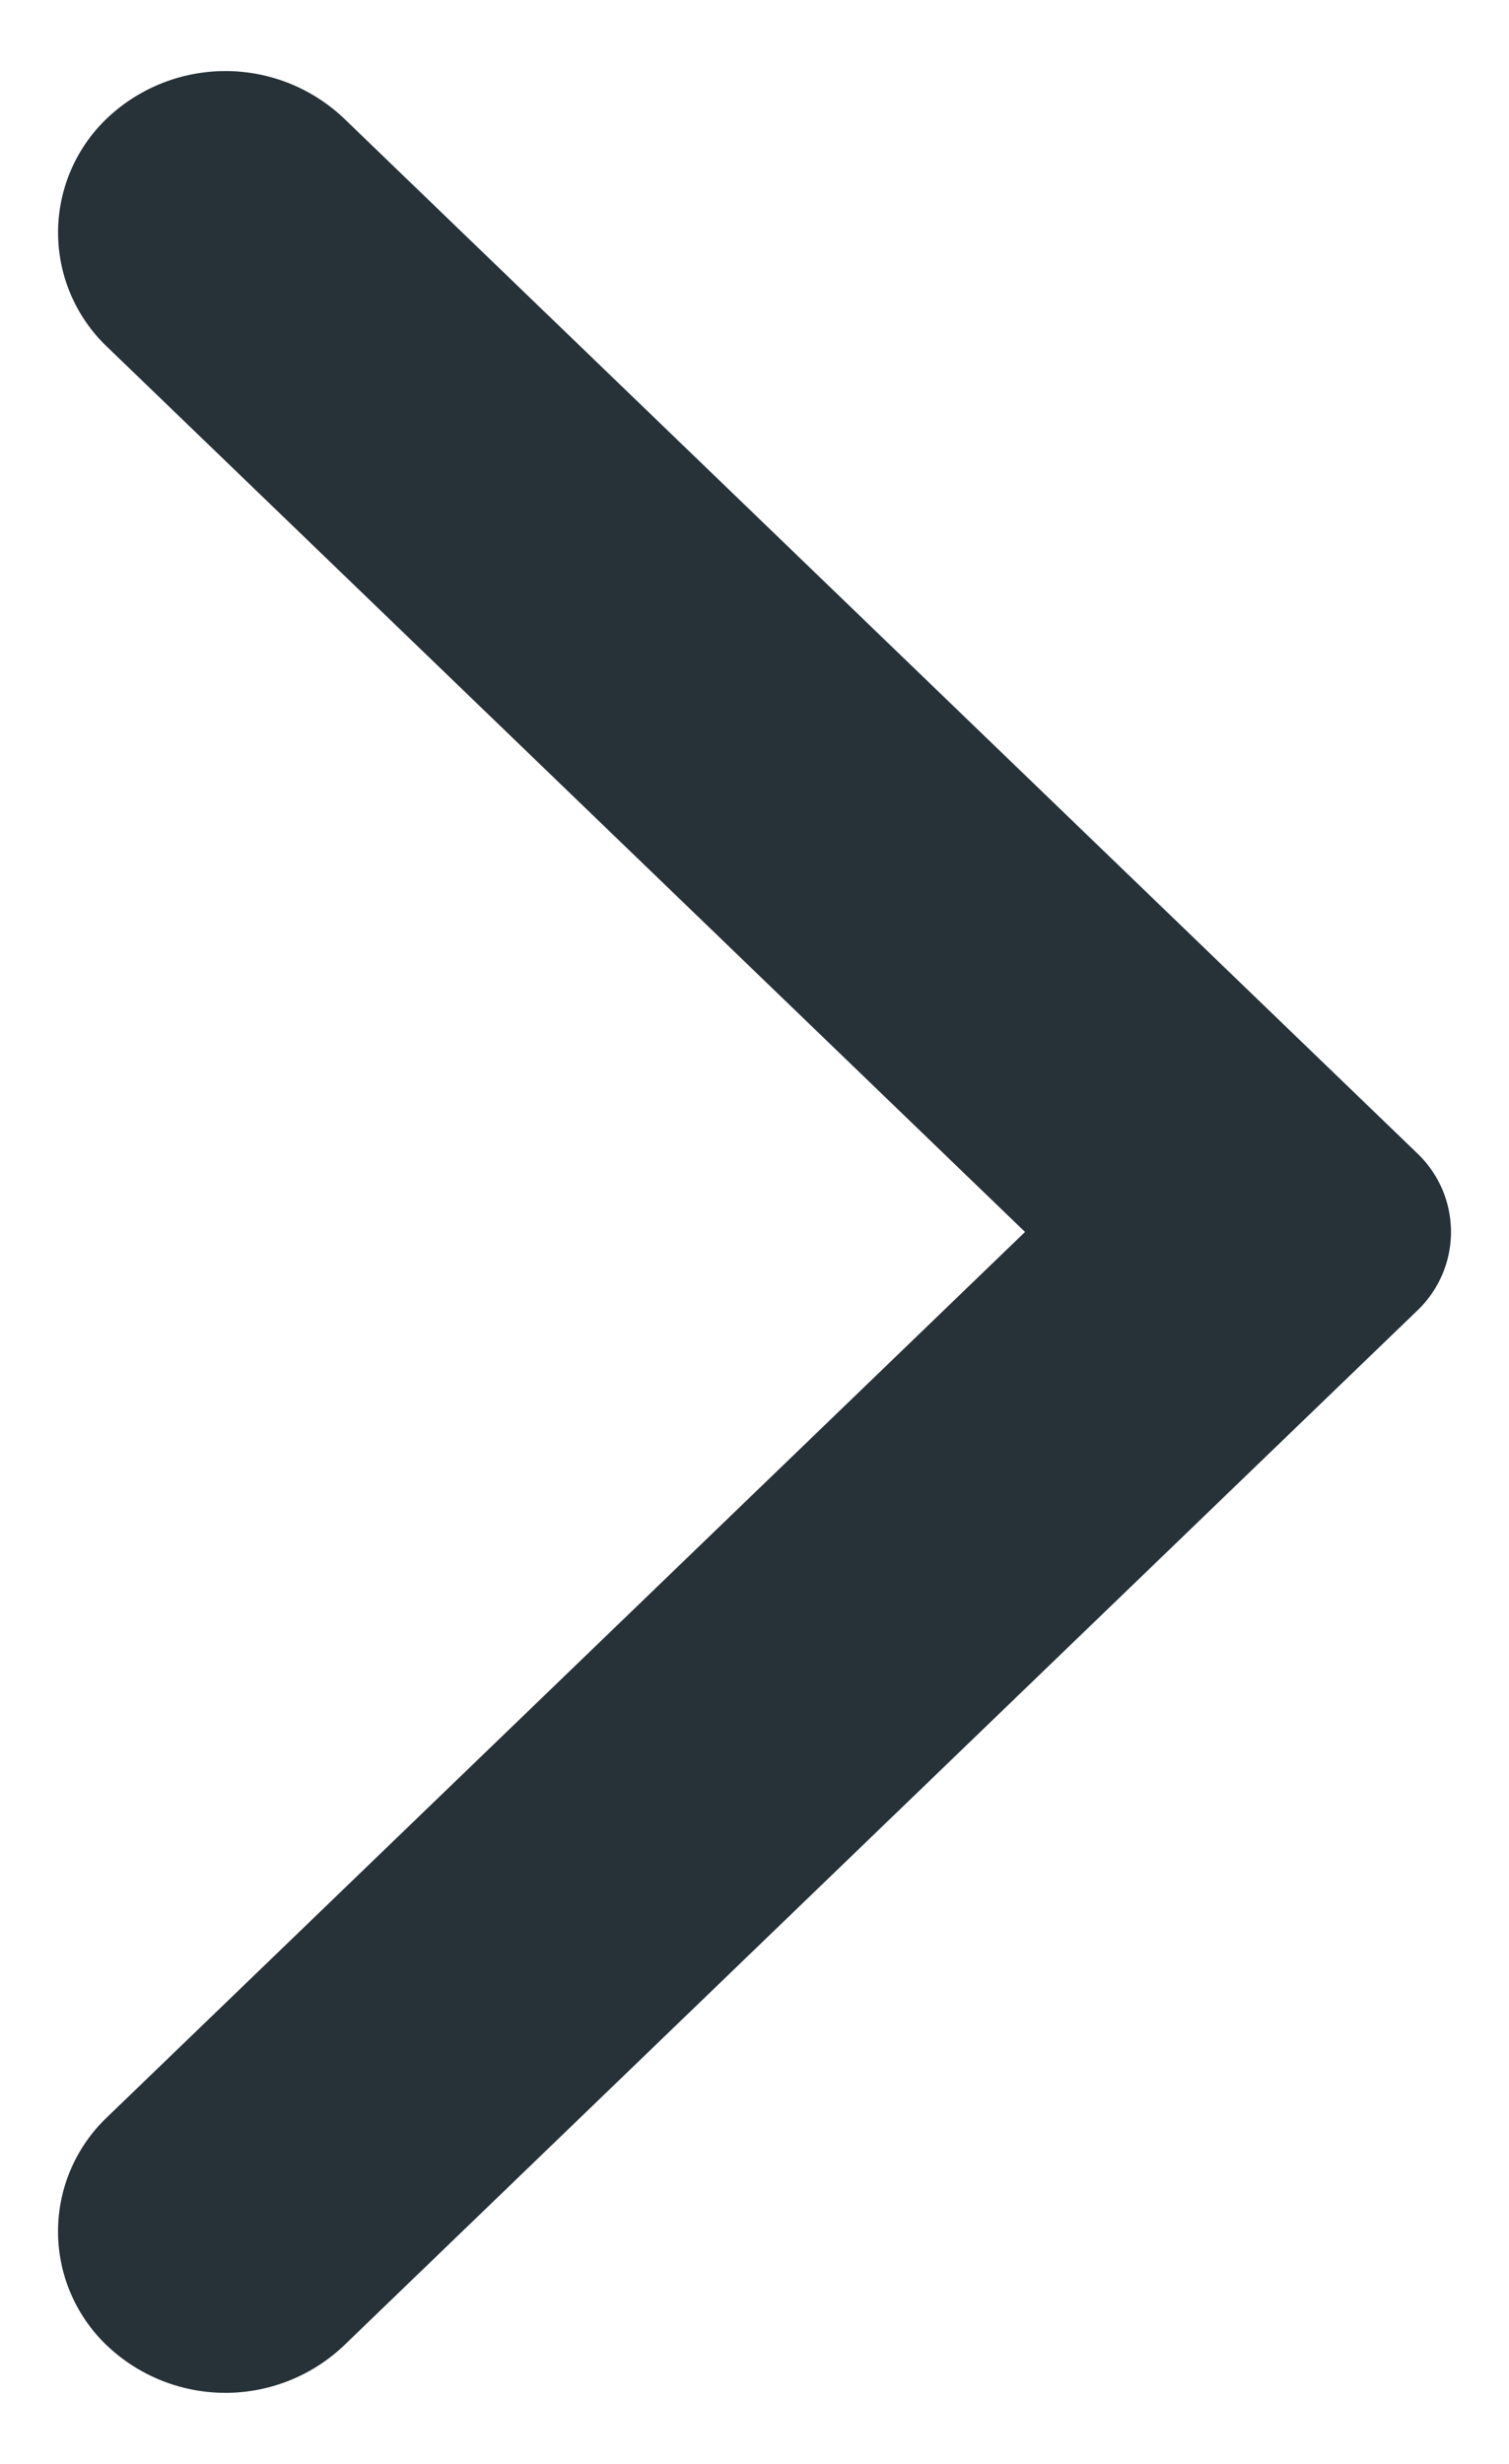 <svg xmlns="http://www.w3.org/2000/svg" width="12.999" height="21.224" viewBox="0 0 12.999 21.224">
  <path id="Arrow_testemoniel_next" data-name="Arrow testemoniel next" d="M2.462.407l9.245,8.914a.935.935,0,0,1,0,1.358L2.462,19.593a1.482,1.482,0,0,1-2.04,0,1.357,1.357,0,0,1,0-1.967L8.33,10,.422,2.375a1.359,1.359,0,0,1,0-1.968,1.482,1.482,0,0,1,2.04,0" transform="translate(0.5 0.612)" fill="#263238" stroke="rgba(0,0,0,0)" stroke-width="1"/>
</svg>
